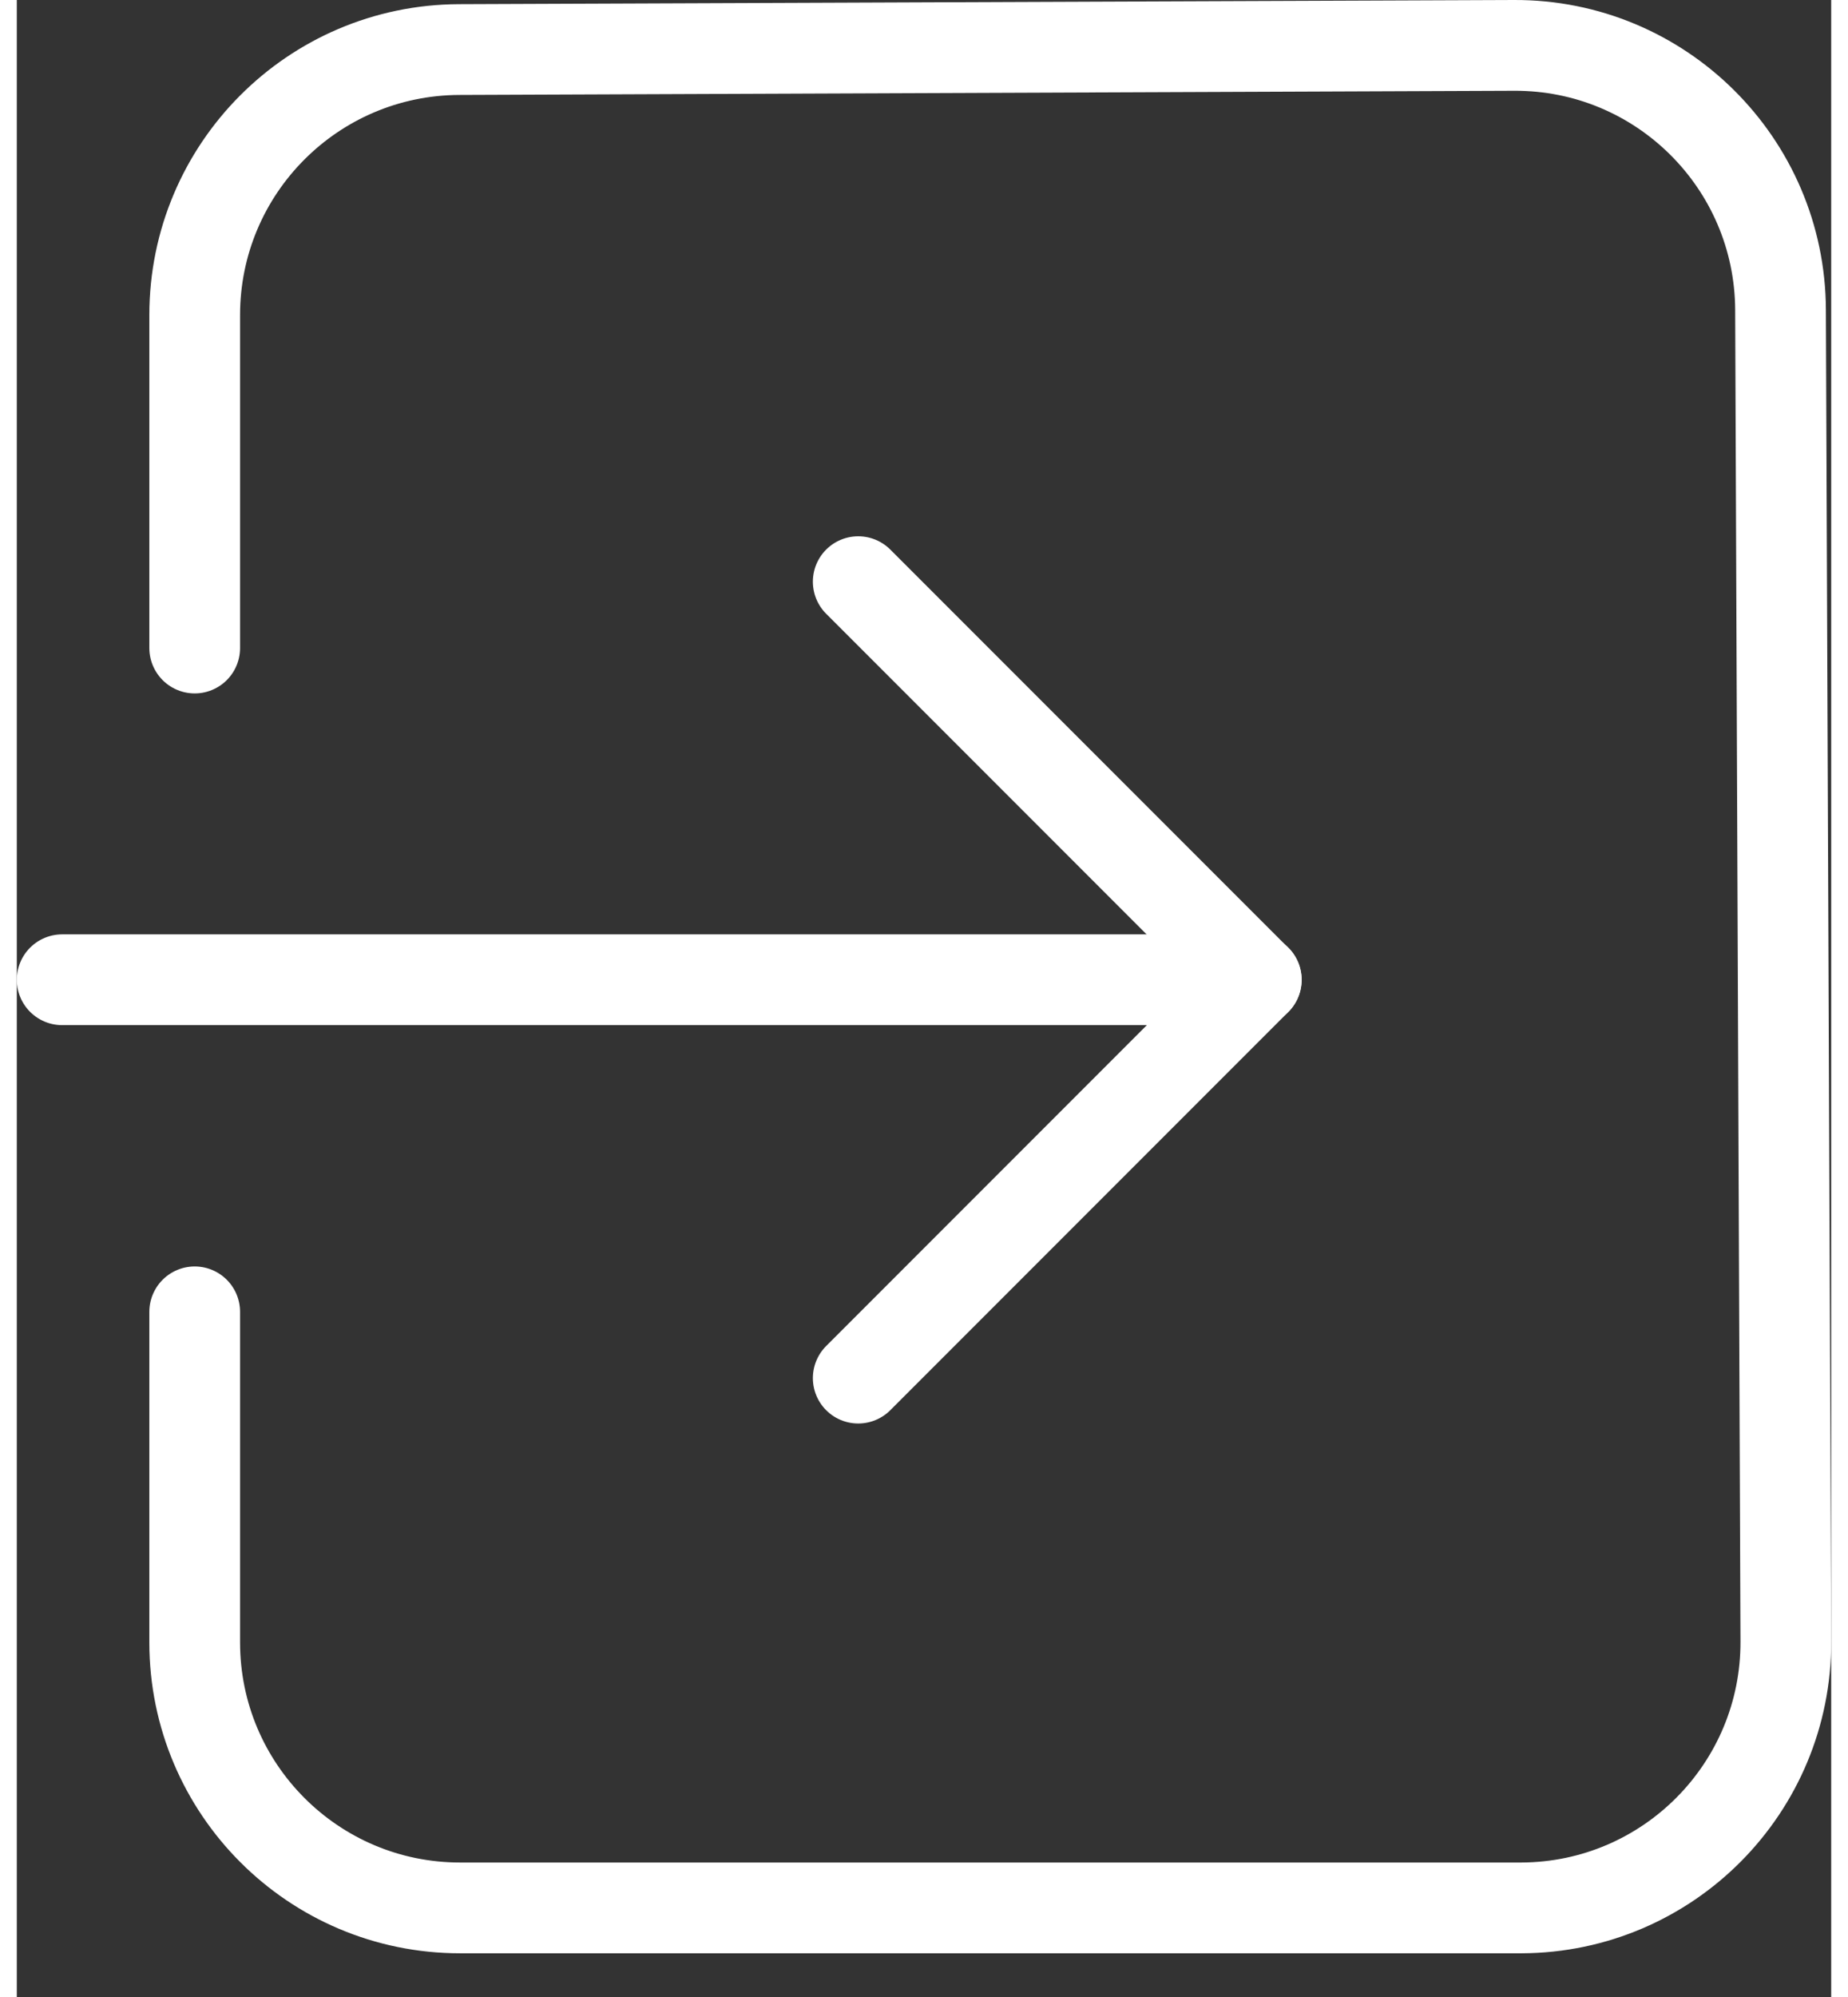 <svg xmlns="http://www.w3.org/2000/svg" width="25" height="27" viewBox="0 0 40 44" fill="none">
<rect x="0" y="0" width="40" height="44" fill="#333333" stroke="none"/>
<path d="M18.55 30.364L27.324 21.59L18.55 12.816" stroke="white" stroke-width="2" stroke-linecap="round" stroke-linejoin="round"/>
<path d="M27.326 21.587H1" stroke="white" stroke-width="2" stroke-linecap="round" stroke-linejoin="round"/>
<path d="M3.922 14.278V6.942C3.922 3.721 6.527 1.105 9.749 1.092L33.01 1C36.241 0.987 38.87 3.596 38.883 6.827M38.883 6.827C38.883 6.827 38.883 6.827 38.883 6.827ZM38.883 6.827L39 36.163C39.012 39.394 36.404 42.024 33.173 42.037C33.165 42.037 33.157 42.037 33.15 42.037H9.772C6.541 42.037 3.922 39.417 3.922 36.186V28.904" stroke="white" stroke-width="2" stroke-linecap="round" stroke-linejoin="round"/>
</svg>